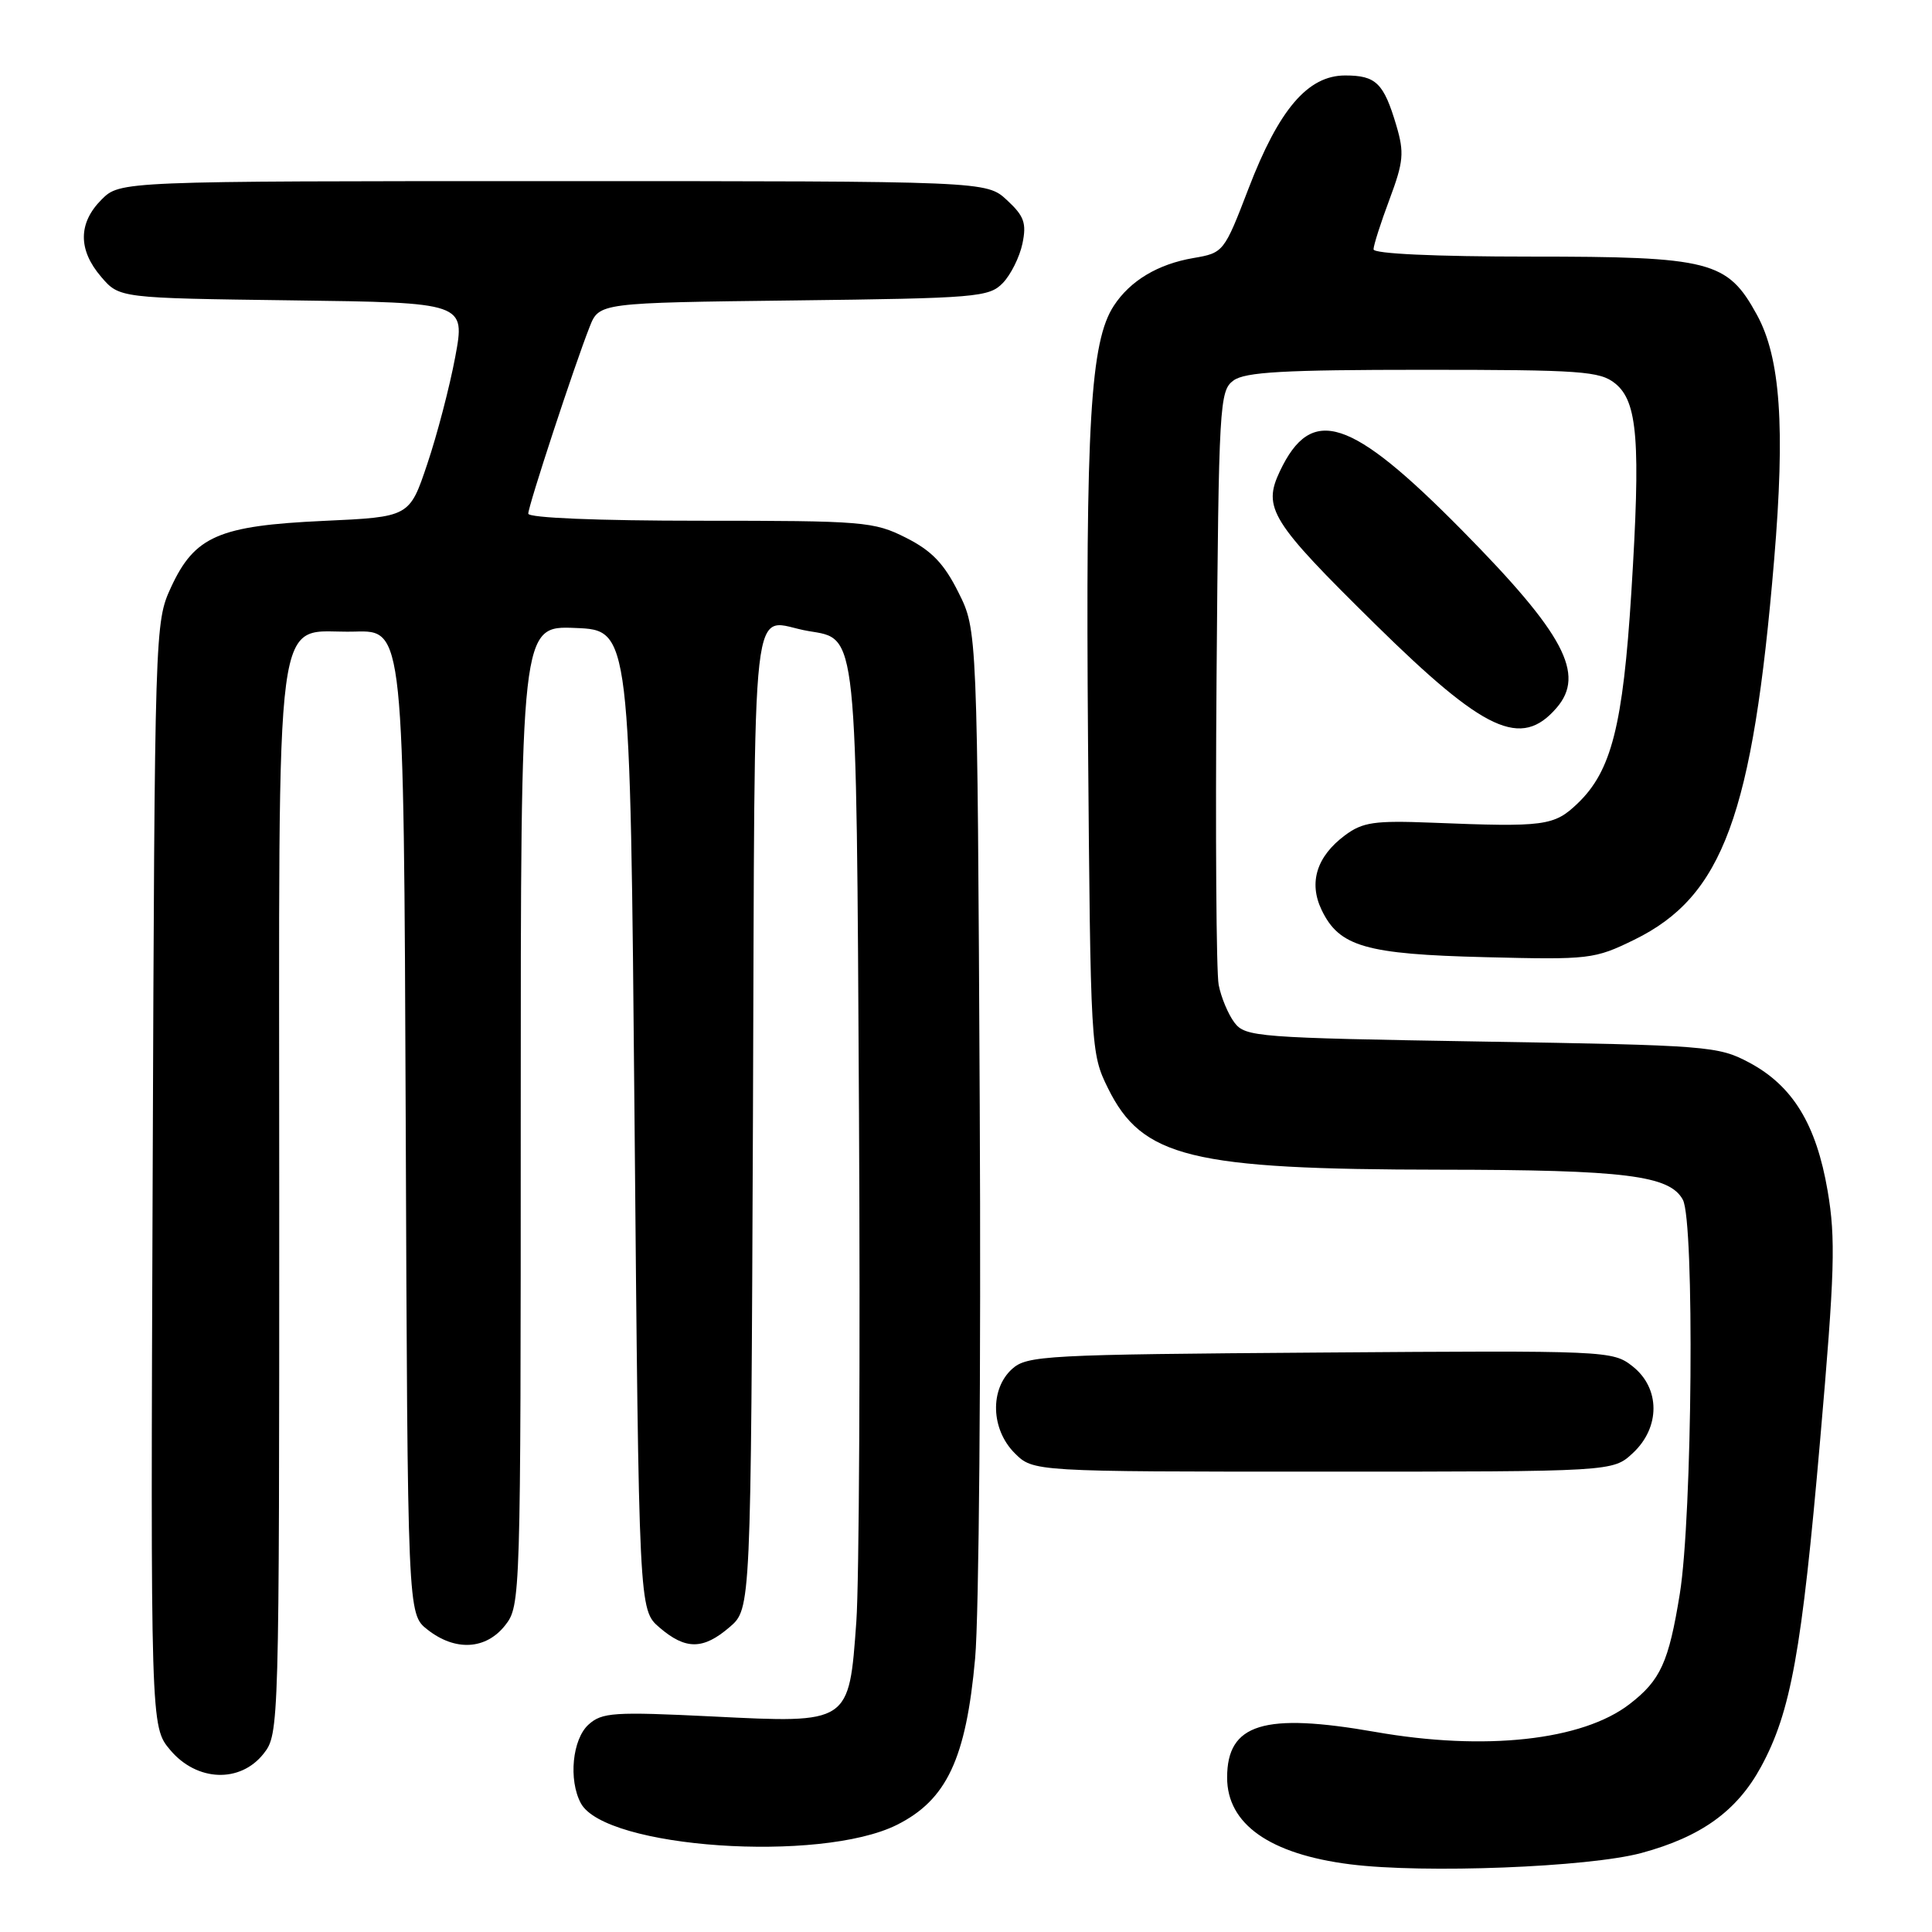 <?xml version="1.0" encoding="UTF-8" standalone="no"?>
<!DOCTYPE svg PUBLIC "-//W3C//DTD SVG 1.1//EN" "http://www.w3.org/Graphics/SVG/1.1/DTD/svg11.dtd" >
<svg xmlns="http://www.w3.org/2000/svg" xmlns:xlink="http://www.w3.org/1999/xlink" version="1.1" viewBox="0 0 256 256">
 <g >
 <path fill="currentColor"
d=" M 217.50 245.53 C 225.41 243.39 230.15 239.98 233.34 234.12 C 237.30 226.84 238.74 218.86 241.18 190.79 C 243.12 168.56 243.25 164.09 242.17 157.79 C 240.66 148.96 237.54 143.86 231.75 140.78 C 227.67 138.61 226.27 138.50 196.29 138.01 C 166.57 137.52 165.01 137.40 163.57 135.50 C 162.74 134.40 161.80 132.15 161.48 130.50 C 161.16 128.85 161.04 110.48 161.20 89.67 C 161.49 53.56 161.59 51.77 163.44 50.42 C 164.98 49.29 170.13 49.00 188.58 49.00 C 209.49 49.00 212.00 49.18 214.02 50.81 C 217.01 53.23 217.41 58.48 216.16 78.50 C 215.05 96.16 213.52 102.17 209.05 106.45 C 205.92 109.45 204.70 109.61 189.72 109.01 C 182.12 108.71 180.56 108.94 178.22 110.68 C 174.47 113.47 173.38 116.94 175.12 120.57 C 177.45 125.43 180.94 126.44 196.80 126.83 C 210.62 127.18 211.27 127.10 216.55 124.52 C 228.29 118.77 232.24 108.05 235.08 74.21 C 236.56 56.58 235.92 47.40 232.80 41.71 C 228.88 34.56 226.70 34.00 202.75 34.00 C 190.12 34.00 182.00 33.62 182.00 33.04 C 182.00 32.51 182.95 29.53 184.12 26.41 C 185.98 21.43 186.09 20.24 185.02 16.62 C 183.35 11.00 182.33 10.00 178.24 10.00 C 173.29 10.00 169.46 14.49 165.43 25.00 C 162.20 33.41 162.12 33.51 158.14 34.19 C 153.44 34.99 149.76 37.19 147.59 40.51 C 144.48 45.25 143.84 56.08 144.17 98.25 C 144.50 138.94 144.53 139.56 146.80 144.17 C 151.34 153.38 157.76 154.96 191.00 154.99 C 215.37 155.01 221.26 155.75 222.99 158.98 C 224.55 161.91 224.25 200.92 222.58 211.21 C 221.11 220.27 220.03 222.64 215.93 225.80 C 209.68 230.63 196.75 232.04 182.24 229.49 C 167.45 226.90 162.60 228.39 162.60 235.54 C 162.60 241.70 168.24 245.68 178.89 247.03 C 188.68 248.27 210.49 247.42 217.50 245.53 Z  M 118.83 241.81 C 125.44 238.51 128.01 233.05 129.21 219.73 C 129.72 214.11 130.00 181.15 129.82 146.50 C 129.50 83.50 129.50 83.50 127.00 78.50 C 125.09 74.67 123.45 72.97 120.04 71.25 C 115.80 69.11 114.43 69.00 92.79 69.00 C 79.19 69.00 70.00 68.62 70.00 68.06 C 70.00 67.02 76.13 48.37 78.13 43.31 C 79.39 40.12 79.39 40.12 105.17 39.81 C 129.42 39.52 131.06 39.38 132.88 37.50 C 133.94 36.40 135.11 34.05 135.48 32.27 C 136.04 29.57 135.71 28.63 133.43 26.52 C 130.71 24.00 130.71 24.00 73.31 24.00 C 15.91 24.00 15.91 24.00 13.45 26.45 C 10.35 29.56 10.33 33.11 13.41 36.69 C 15.82 39.50 15.82 39.50 38.74 39.80 C 61.66 40.10 61.66 40.10 60.32 47.30 C 59.58 51.26 57.91 57.65 56.61 61.50 C 54.26 68.50 54.26 68.50 42.88 69.02 C 28.98 69.66 25.79 71.05 22.66 77.82 C 20.52 82.46 20.50 83.07 20.23 155.64 C 19.95 228.79 19.95 228.79 22.56 231.89 C 26.09 236.08 31.83 236.30 34.93 232.37 C 36.98 229.76 37.00 229.04 37.00 158.98 C 37.00 77.08 36.08 84.01 47.01 83.69 C 53.50 83.50 53.50 83.50 53.76 148.68 C 54.01 213.87 54.01 213.87 56.64 215.93 C 60.32 218.83 64.38 218.60 66.93 215.37 C 68.98 212.76 69.00 211.97 69.00 147.82 C 69.00 82.91 69.00 82.91 76.25 83.21 C 83.50 83.50 83.50 83.50 84.08 148.40 C 84.66 213.31 84.66 213.31 87.38 215.65 C 90.85 218.63 93.17 218.62 96.69 215.59 C 99.50 213.17 99.50 213.17 99.77 148.09 C 100.07 75.36 99.28 82.32 107.14 83.62 C 113.64 84.70 113.46 83.05 113.82 147.50 C 114.00 179.40 113.84 209.71 113.47 214.85 C 112.49 228.44 112.64 228.35 94.40 227.44 C 81.32 226.80 79.77 226.90 77.98 228.52 C 75.84 230.46 75.31 235.84 76.96 238.93 C 80.16 244.91 108.67 246.87 118.83 241.81 Z  M 216.35 192.55 C 220.02 189.15 220.01 183.94 216.32 181.04 C 213.69 178.97 213.00 178.94 174.93 179.22 C 138.48 179.48 136.08 179.61 134.10 181.40 C 131.14 184.09 131.30 189.39 134.45 192.55 C 136.91 195.00 136.91 195.00 175.31 195.00 C 213.71 195.00 213.71 195.00 216.35 192.55 Z  M 206.25 93.80 C 210.11 89.34 207.27 83.99 193.76 70.30 C 178.94 55.28 173.79 53.60 169.59 62.44 C 167.28 67.32 168.38 69.09 182.23 82.72 C 196.75 97.01 201.56 99.23 206.25 93.80 Z "/>
</g>
</svg>
